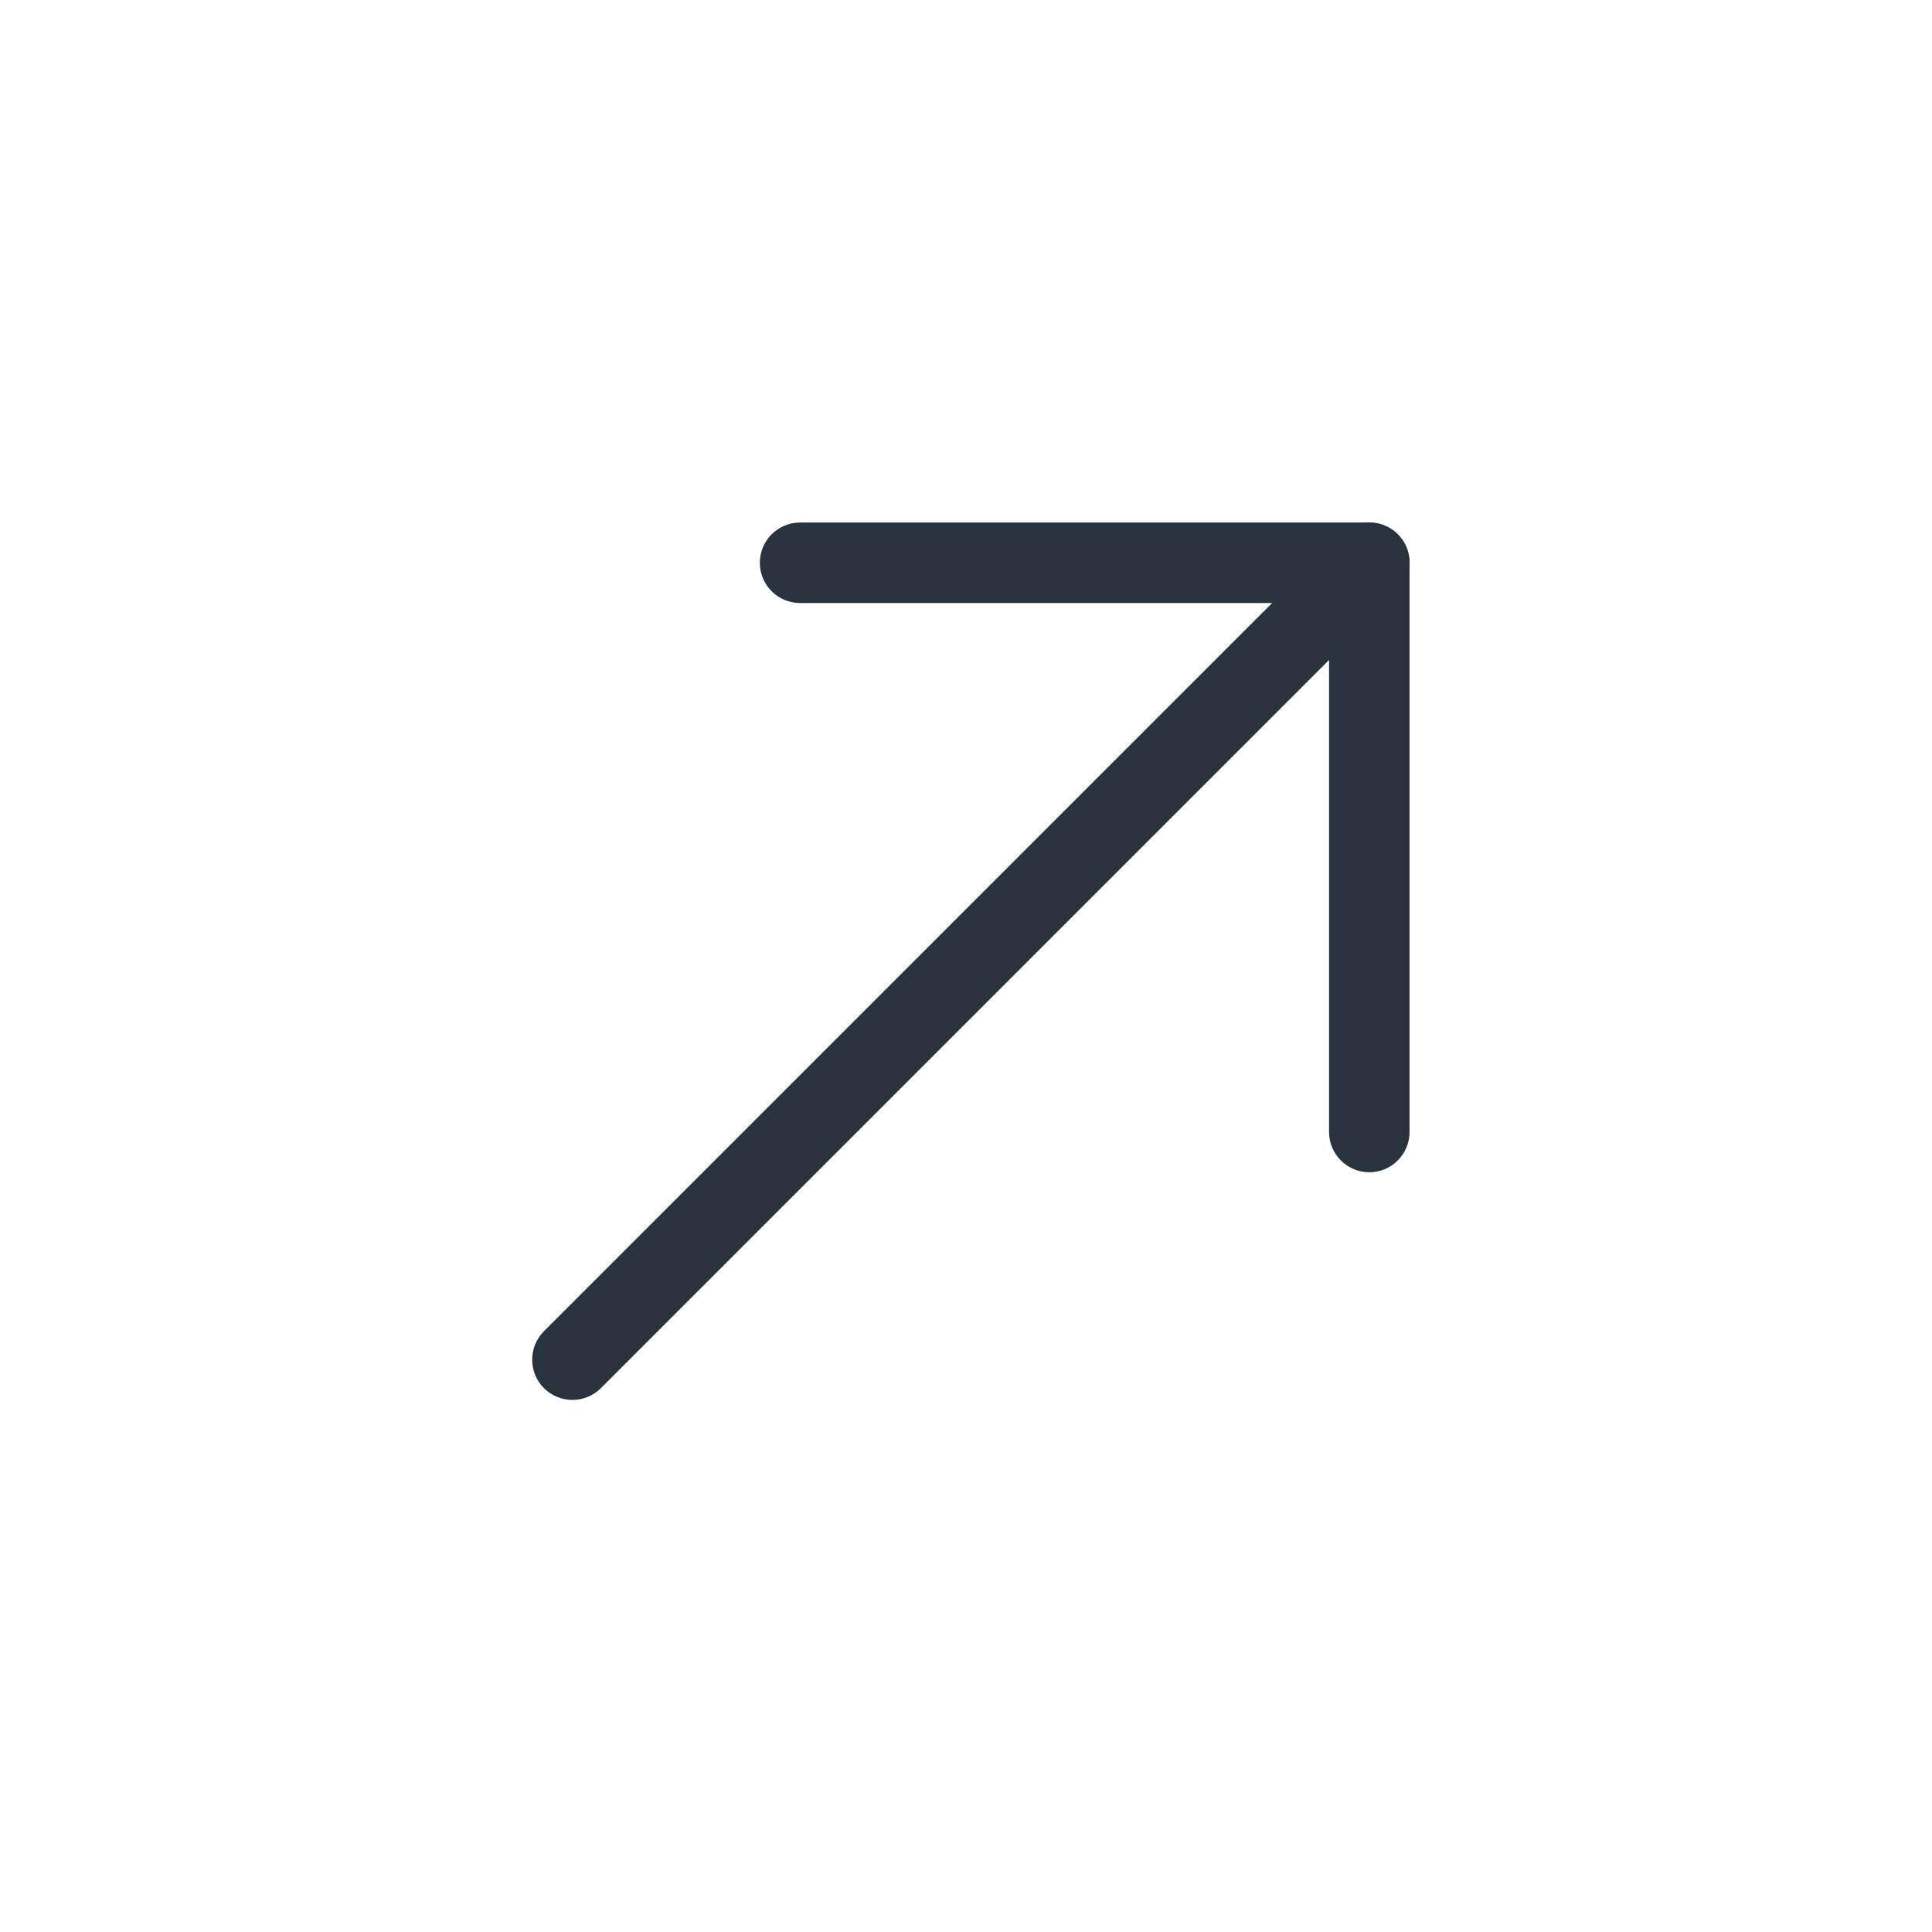 <svg width="24" height="24" viewBox="0 0 24 24" fill="none" xmlns="http://www.w3.org/2000/svg">
<path fill-rule="evenodd" clip-rule="evenodd" d="M17.01 6.491C17.286 6.491 17.51 6.715 17.51 6.991L17.51 14.062C17.51 14.338 17.286 14.562 17.01 14.562C16.734 14.562 16.51 14.338 16.51 14.062L16.51 7.491H9.939C9.663 7.491 9.439 7.267 9.439 6.991C9.439 6.715 9.663 6.491 9.939 6.491H17.01Z" fill="#28333D"/>
<path fill-rule="evenodd" clip-rule="evenodd" d="M17.364 6.637C17.559 6.833 17.559 7.149 17.364 7.344L7.464 17.244C7.269 17.439 6.953 17.439 6.757 17.244C6.562 17.049 6.562 16.732 6.757 16.537L16.657 6.637C16.852 6.442 17.169 6.442 17.364 6.637Z" fill="#28333D"/>
</svg>
